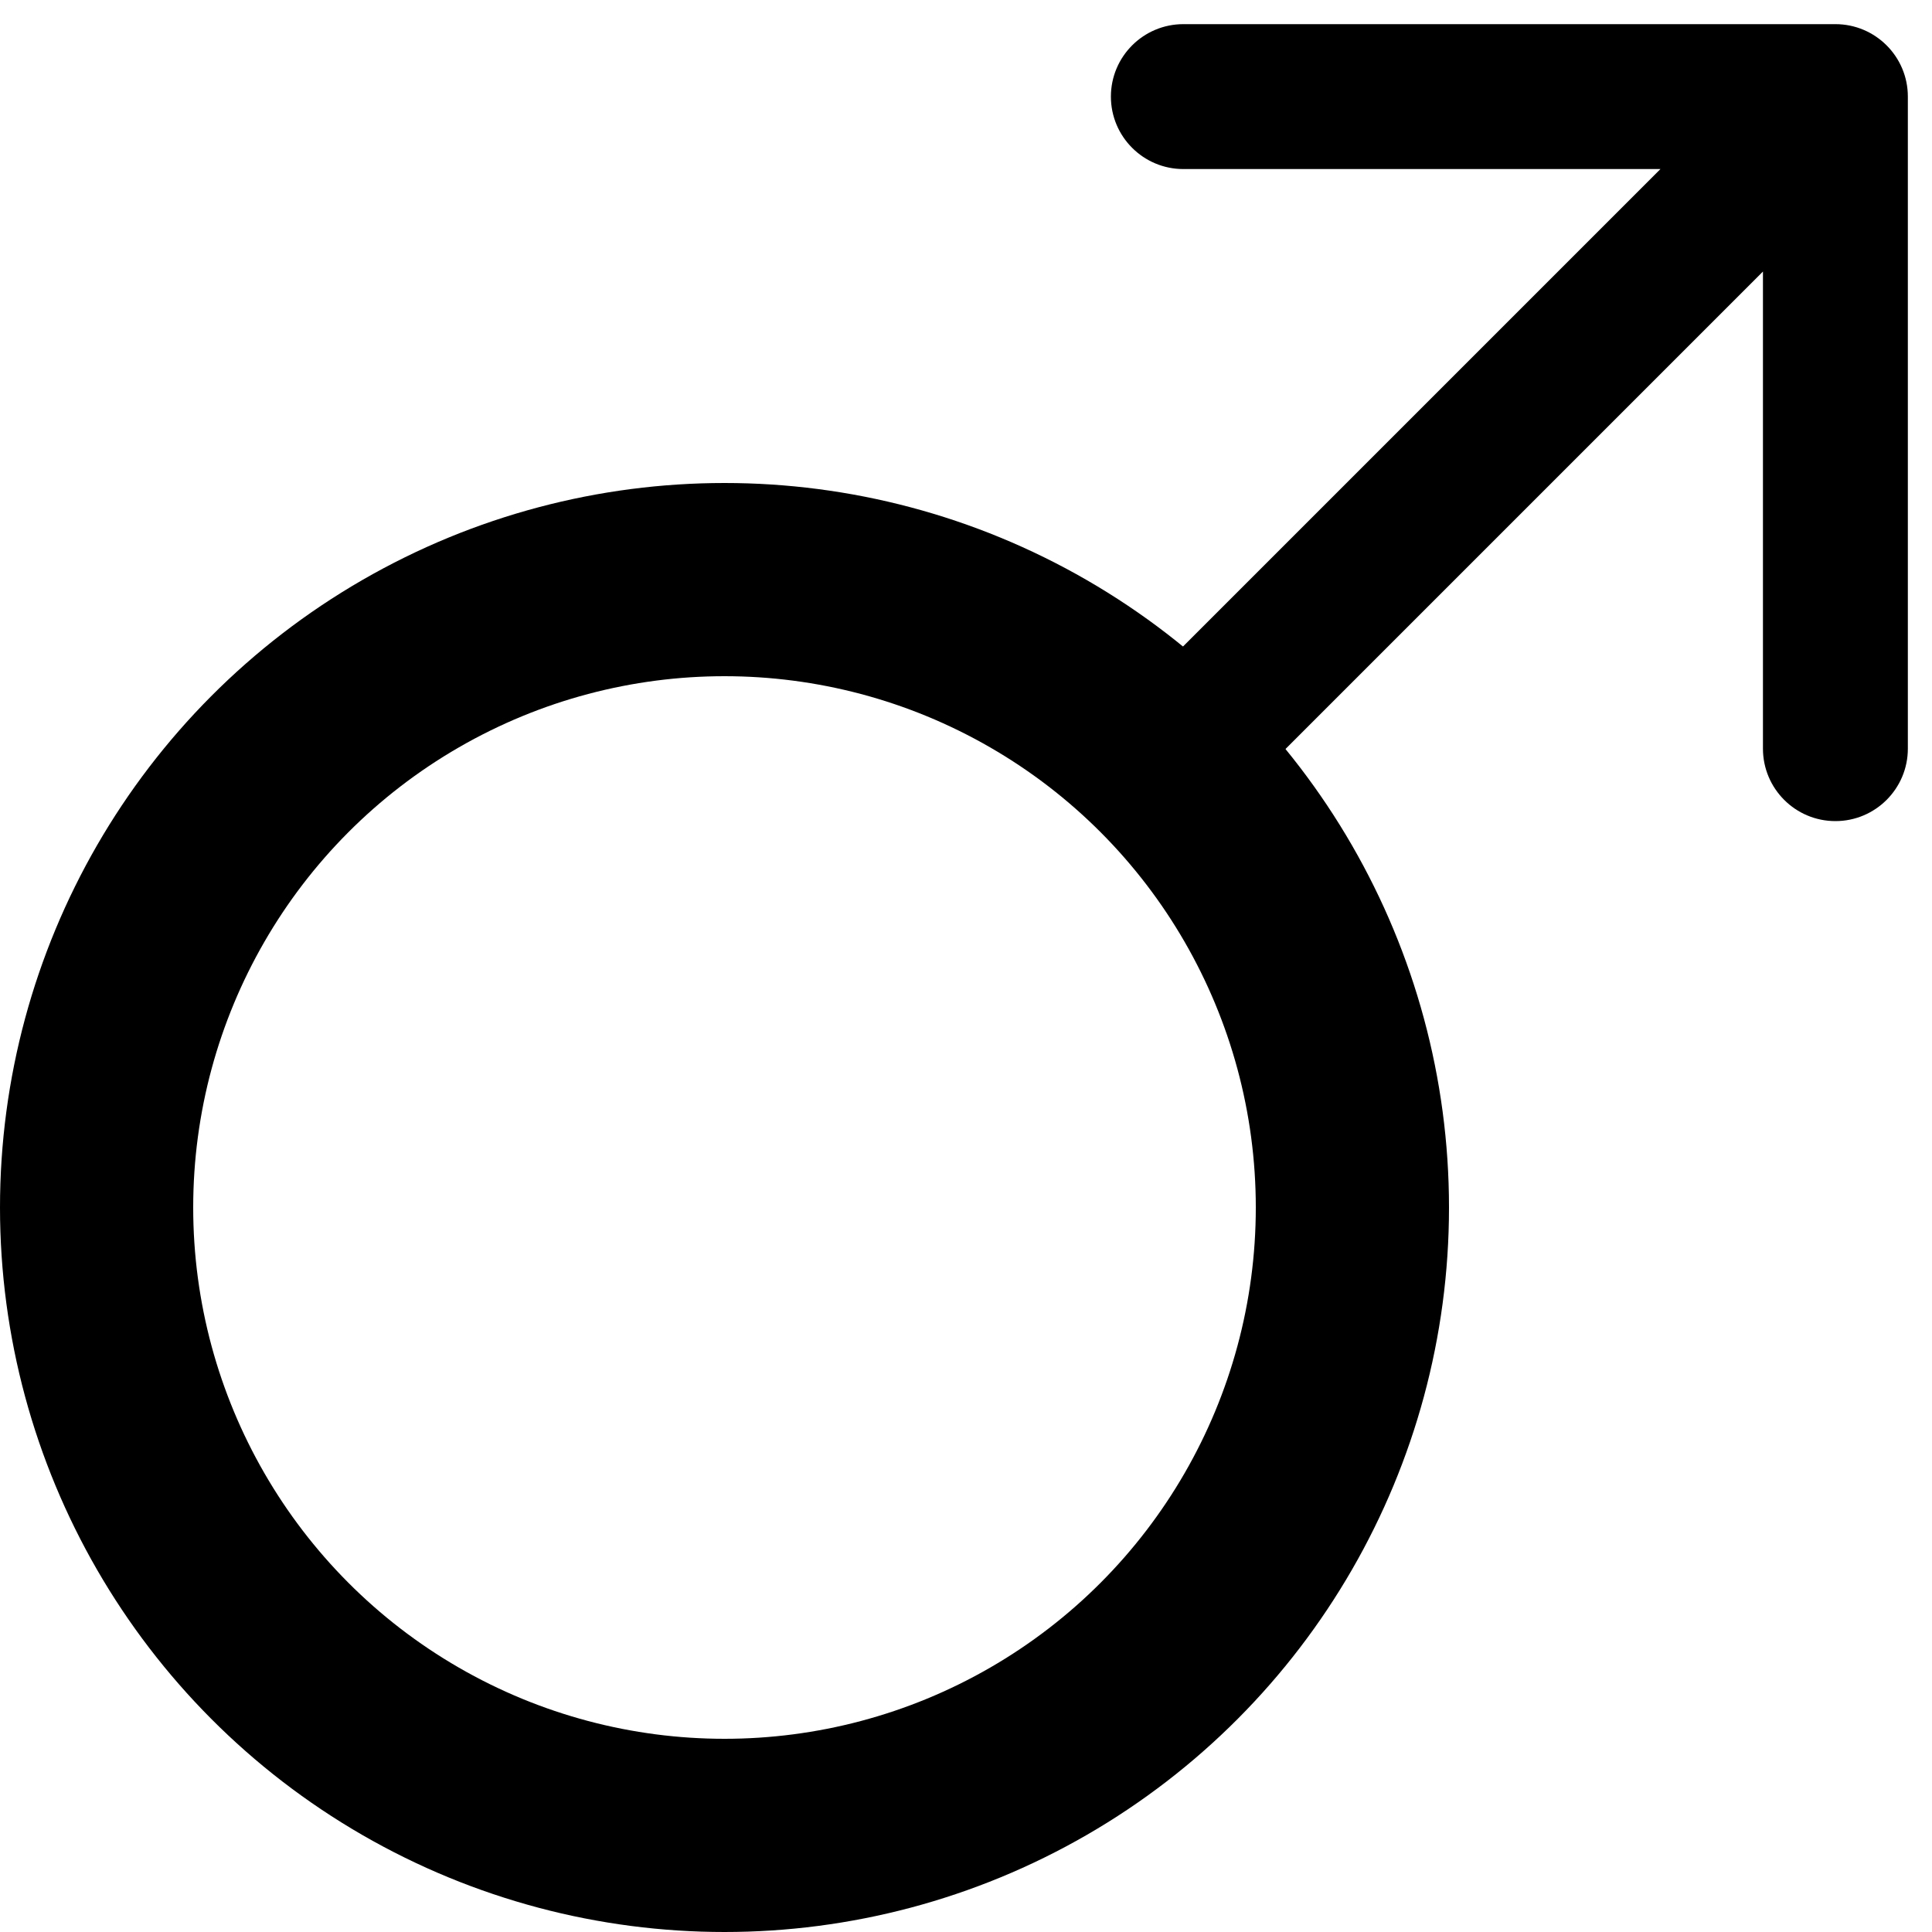 <svg width="40" height="40" viewBox="0 0 40 40" fill="none" xmlns="http://www.w3.org/2000/svg">
<circle cx="15" cy="25" r="13" stroke="black" stroke-width="4"/>
<path d="M39.5 2C39.5 1.172 38.828 0.5 38 0.5H24.5C23.672 0.5 23 1.172 23 2C23 2.828 23.672 3.5 24.5 3.5H36.5V15.5C36.5 16.328 37.172 17 38 17C38.828 17 39.5 16.328 39.5 15.5V2ZM24.061 18.061L39.061 3.061L36.939 0.939L21.939 15.939L24.061 18.061Z" fill="black"/>
</svg>
